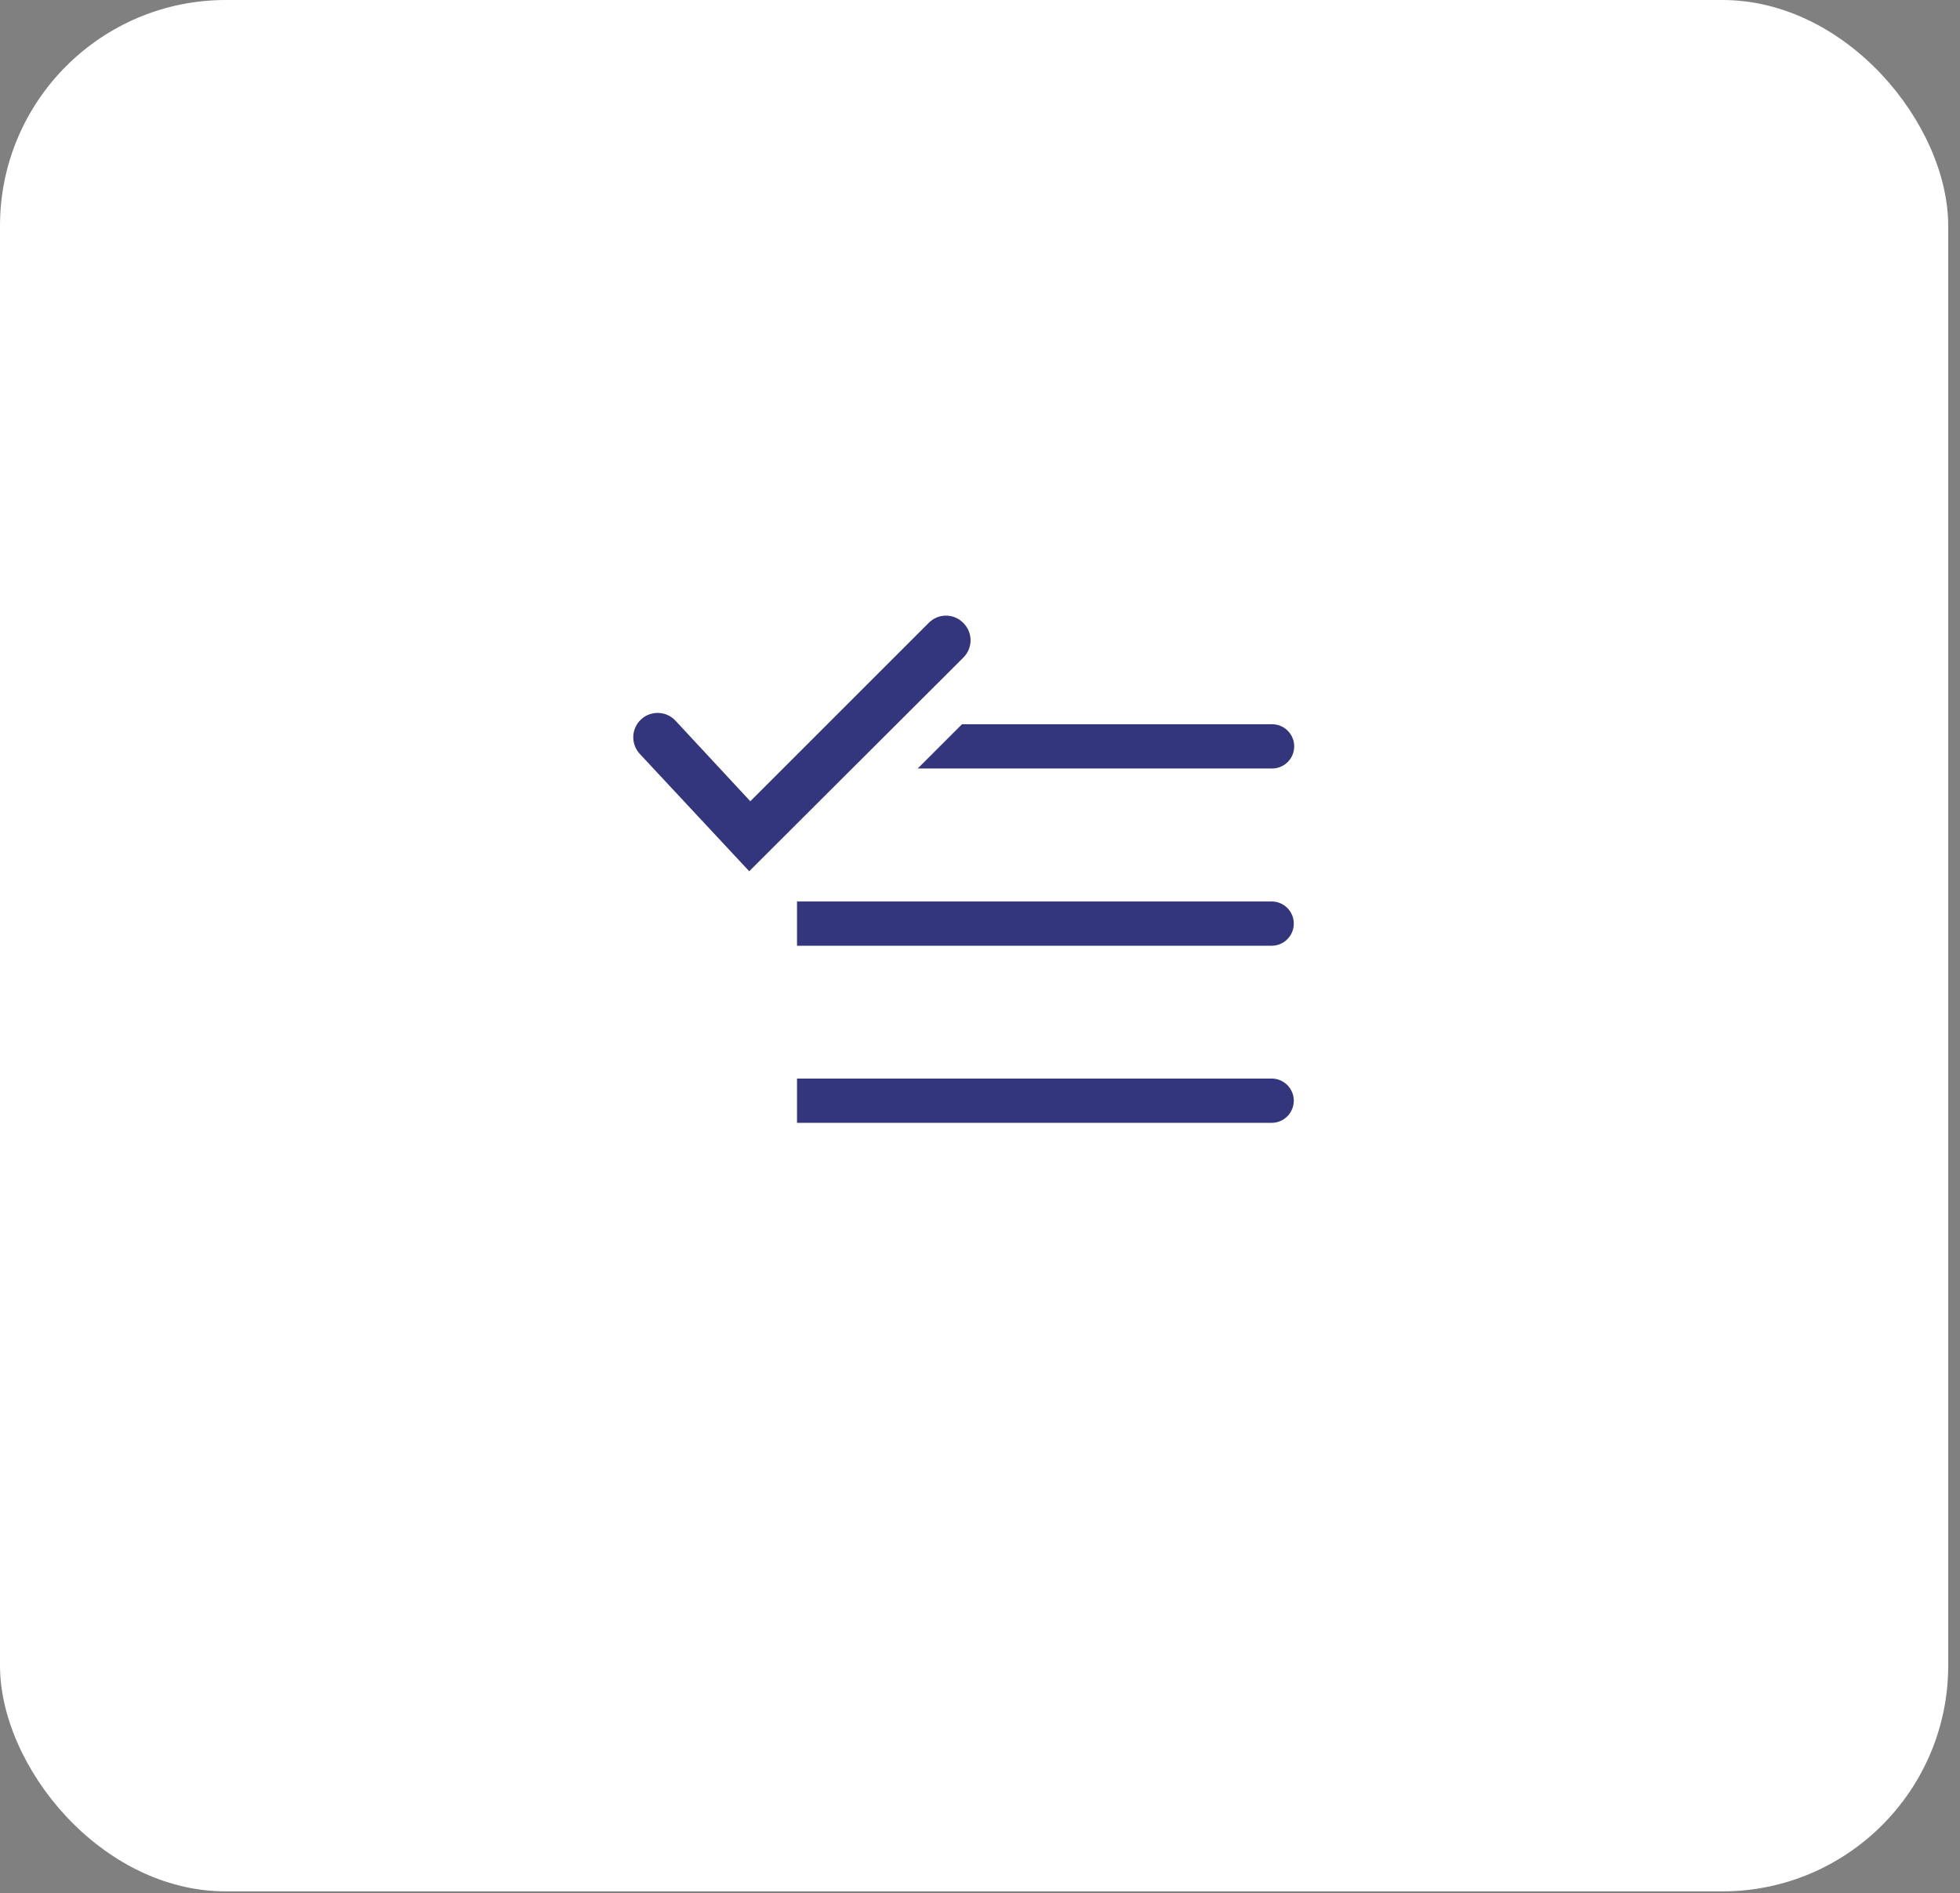<svg width="59" height="57" viewBox="0 0 59 57" fill="none" xmlns="http://www.w3.org/2000/svg">
<rect x="0" y="0" width="59" height="57" fill="#808080" stroke="none"/>
<rect width="58.645" height="56.945" rx="6.799" fill="white"/>
<g clip-path="url(#clip0_4255_35959)">
<path d="M38.279 27.141H23.992V28.474H38.279C38.456 28.474 38.625 28.404 38.75 28.279C38.875 28.154 38.946 27.984 38.946 27.807C38.946 27.631 38.875 27.461 38.75 27.336C38.625 27.211 38.456 27.141 38.279 27.141Z" fill="#33357D"/>
<path d="M38.279 32.473H23.992V33.806H38.279C38.456 33.806 38.625 33.736 38.75 33.611C38.875 33.486 38.946 33.316 38.946 33.139C38.946 32.962 38.875 32.793 38.75 32.668C38.625 32.543 38.456 32.473 38.279 32.473Z" fill="#33357D"/>
<path d="M27.625 23.138H38.292C38.468 23.138 38.638 23.068 38.763 22.943C38.888 22.818 38.958 22.648 38.958 22.471C38.958 22.294 38.888 22.125 38.763 22C38.638 21.875 38.468 21.805 38.292 21.805H28.958L27.625 23.138Z" fill="#33357D"/>
<path d="M28.993 18.751C28.925 18.683 28.845 18.628 28.756 18.591C28.667 18.554 28.572 18.535 28.476 18.535C28.38 18.535 28.285 18.554 28.196 18.591C28.107 18.628 28.027 18.683 27.959 18.751L22.586 24.124L20.333 21.698C20.2 21.555 20.016 21.471 19.822 21.465C19.628 21.458 19.438 21.528 19.296 21.661C19.154 21.794 19.07 21.977 19.063 22.172C19.056 22.366 19.127 22.555 19.259 22.698L22.553 26.231L28.993 19.804C29.063 19.736 29.119 19.654 29.158 19.564C29.196 19.473 29.216 19.376 29.216 19.277C29.216 19.179 29.196 19.082 29.158 18.991C29.119 18.901 29.063 18.819 28.993 18.751Z" fill="#33357D"/>
</g>
<defs>
<clipPath id="clip0_4255_35959">
<rect width="24" height="24" fill="white" transform="translate(17.324 16.473)"/>
</clipPath>
</defs>
</svg>
